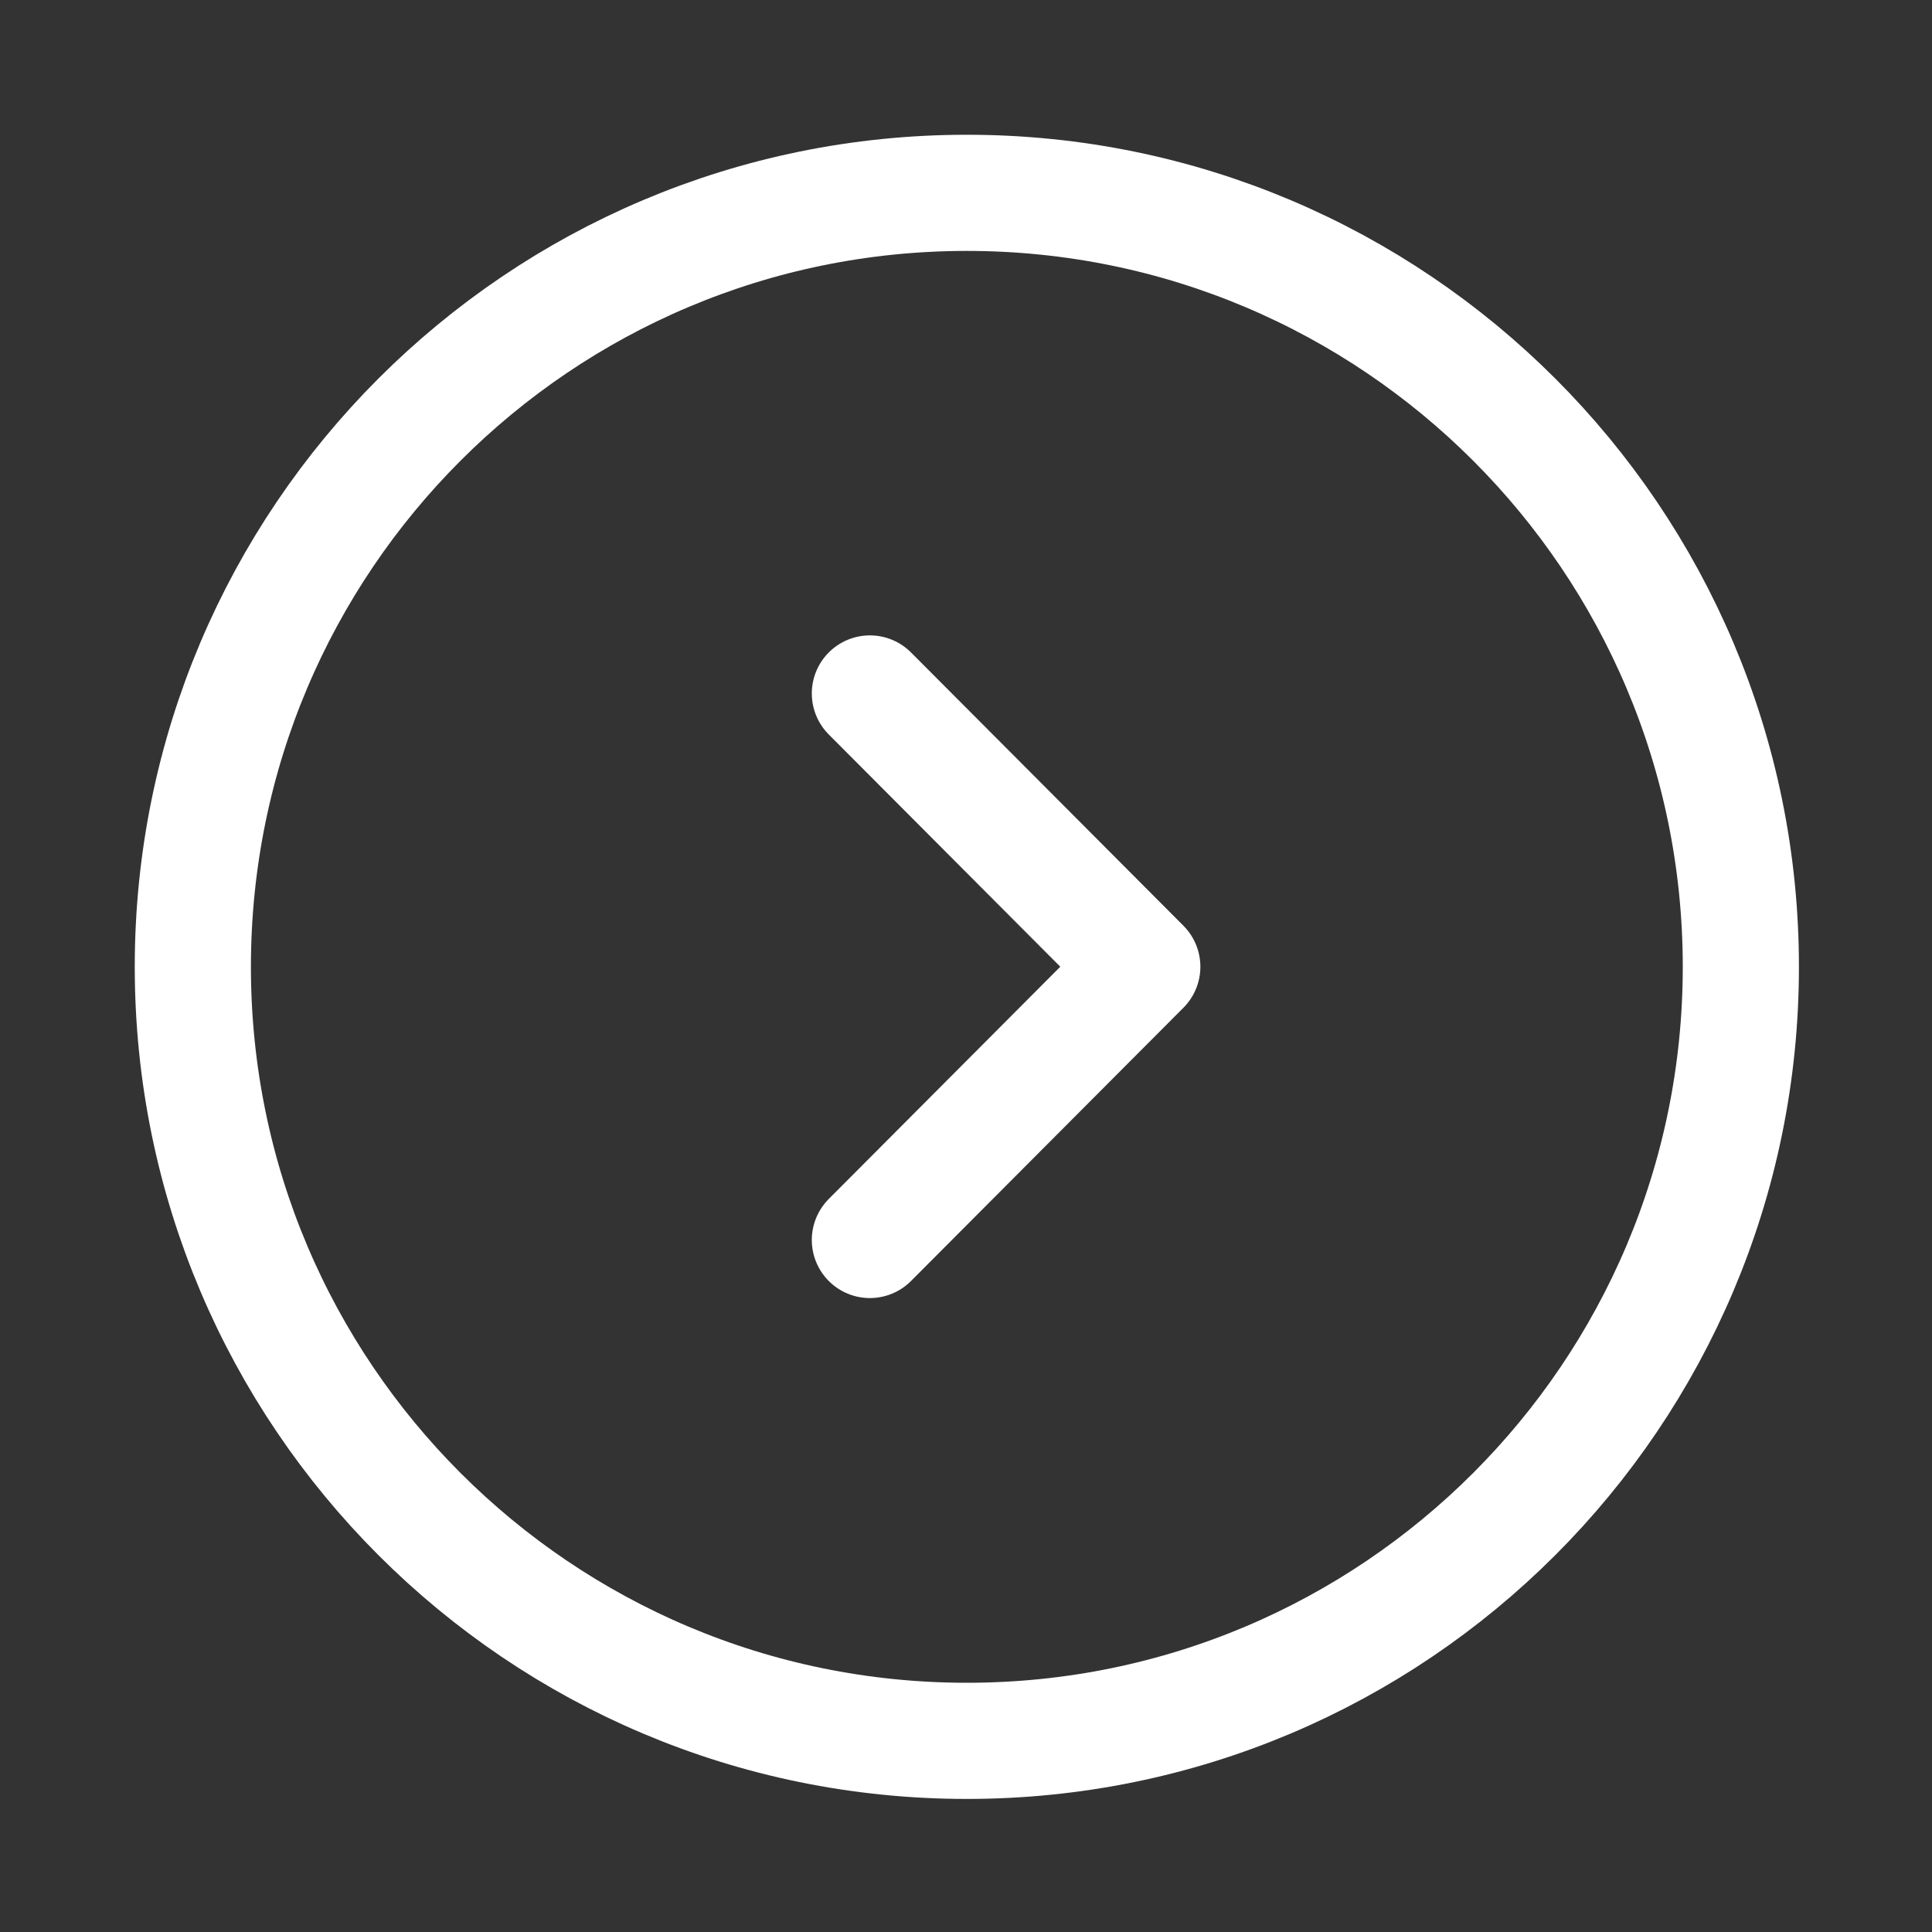 <svg width="16" height="16" viewBox="0 0 16 16" fill="none" xmlns="http://www.w3.org/2000/svg">
<rect x="0" y="0" width="16" height="16" fill="#333333" stroke="none"/>
<path d="M8.007 14.417C11.547 14.417 14.417 11.547 14.417 8.007C14.417 4.467 11.547 1.597 8.007 1.597C4.467 1.597 1.597 4.467 1.597 8.007C1.597 11.547 4.467 14.417 8.007 14.417Z" stroke="white" stroke-width="0.962" stroke-miterlimit="10" stroke-linecap="round" stroke-linejoin="round"/>
<path d="M7.204 10.269L9.46 8.006L7.204 5.743" stroke="white" stroke-width="0.962" stroke-linecap="round" stroke-linejoin="round"/>
</svg>
